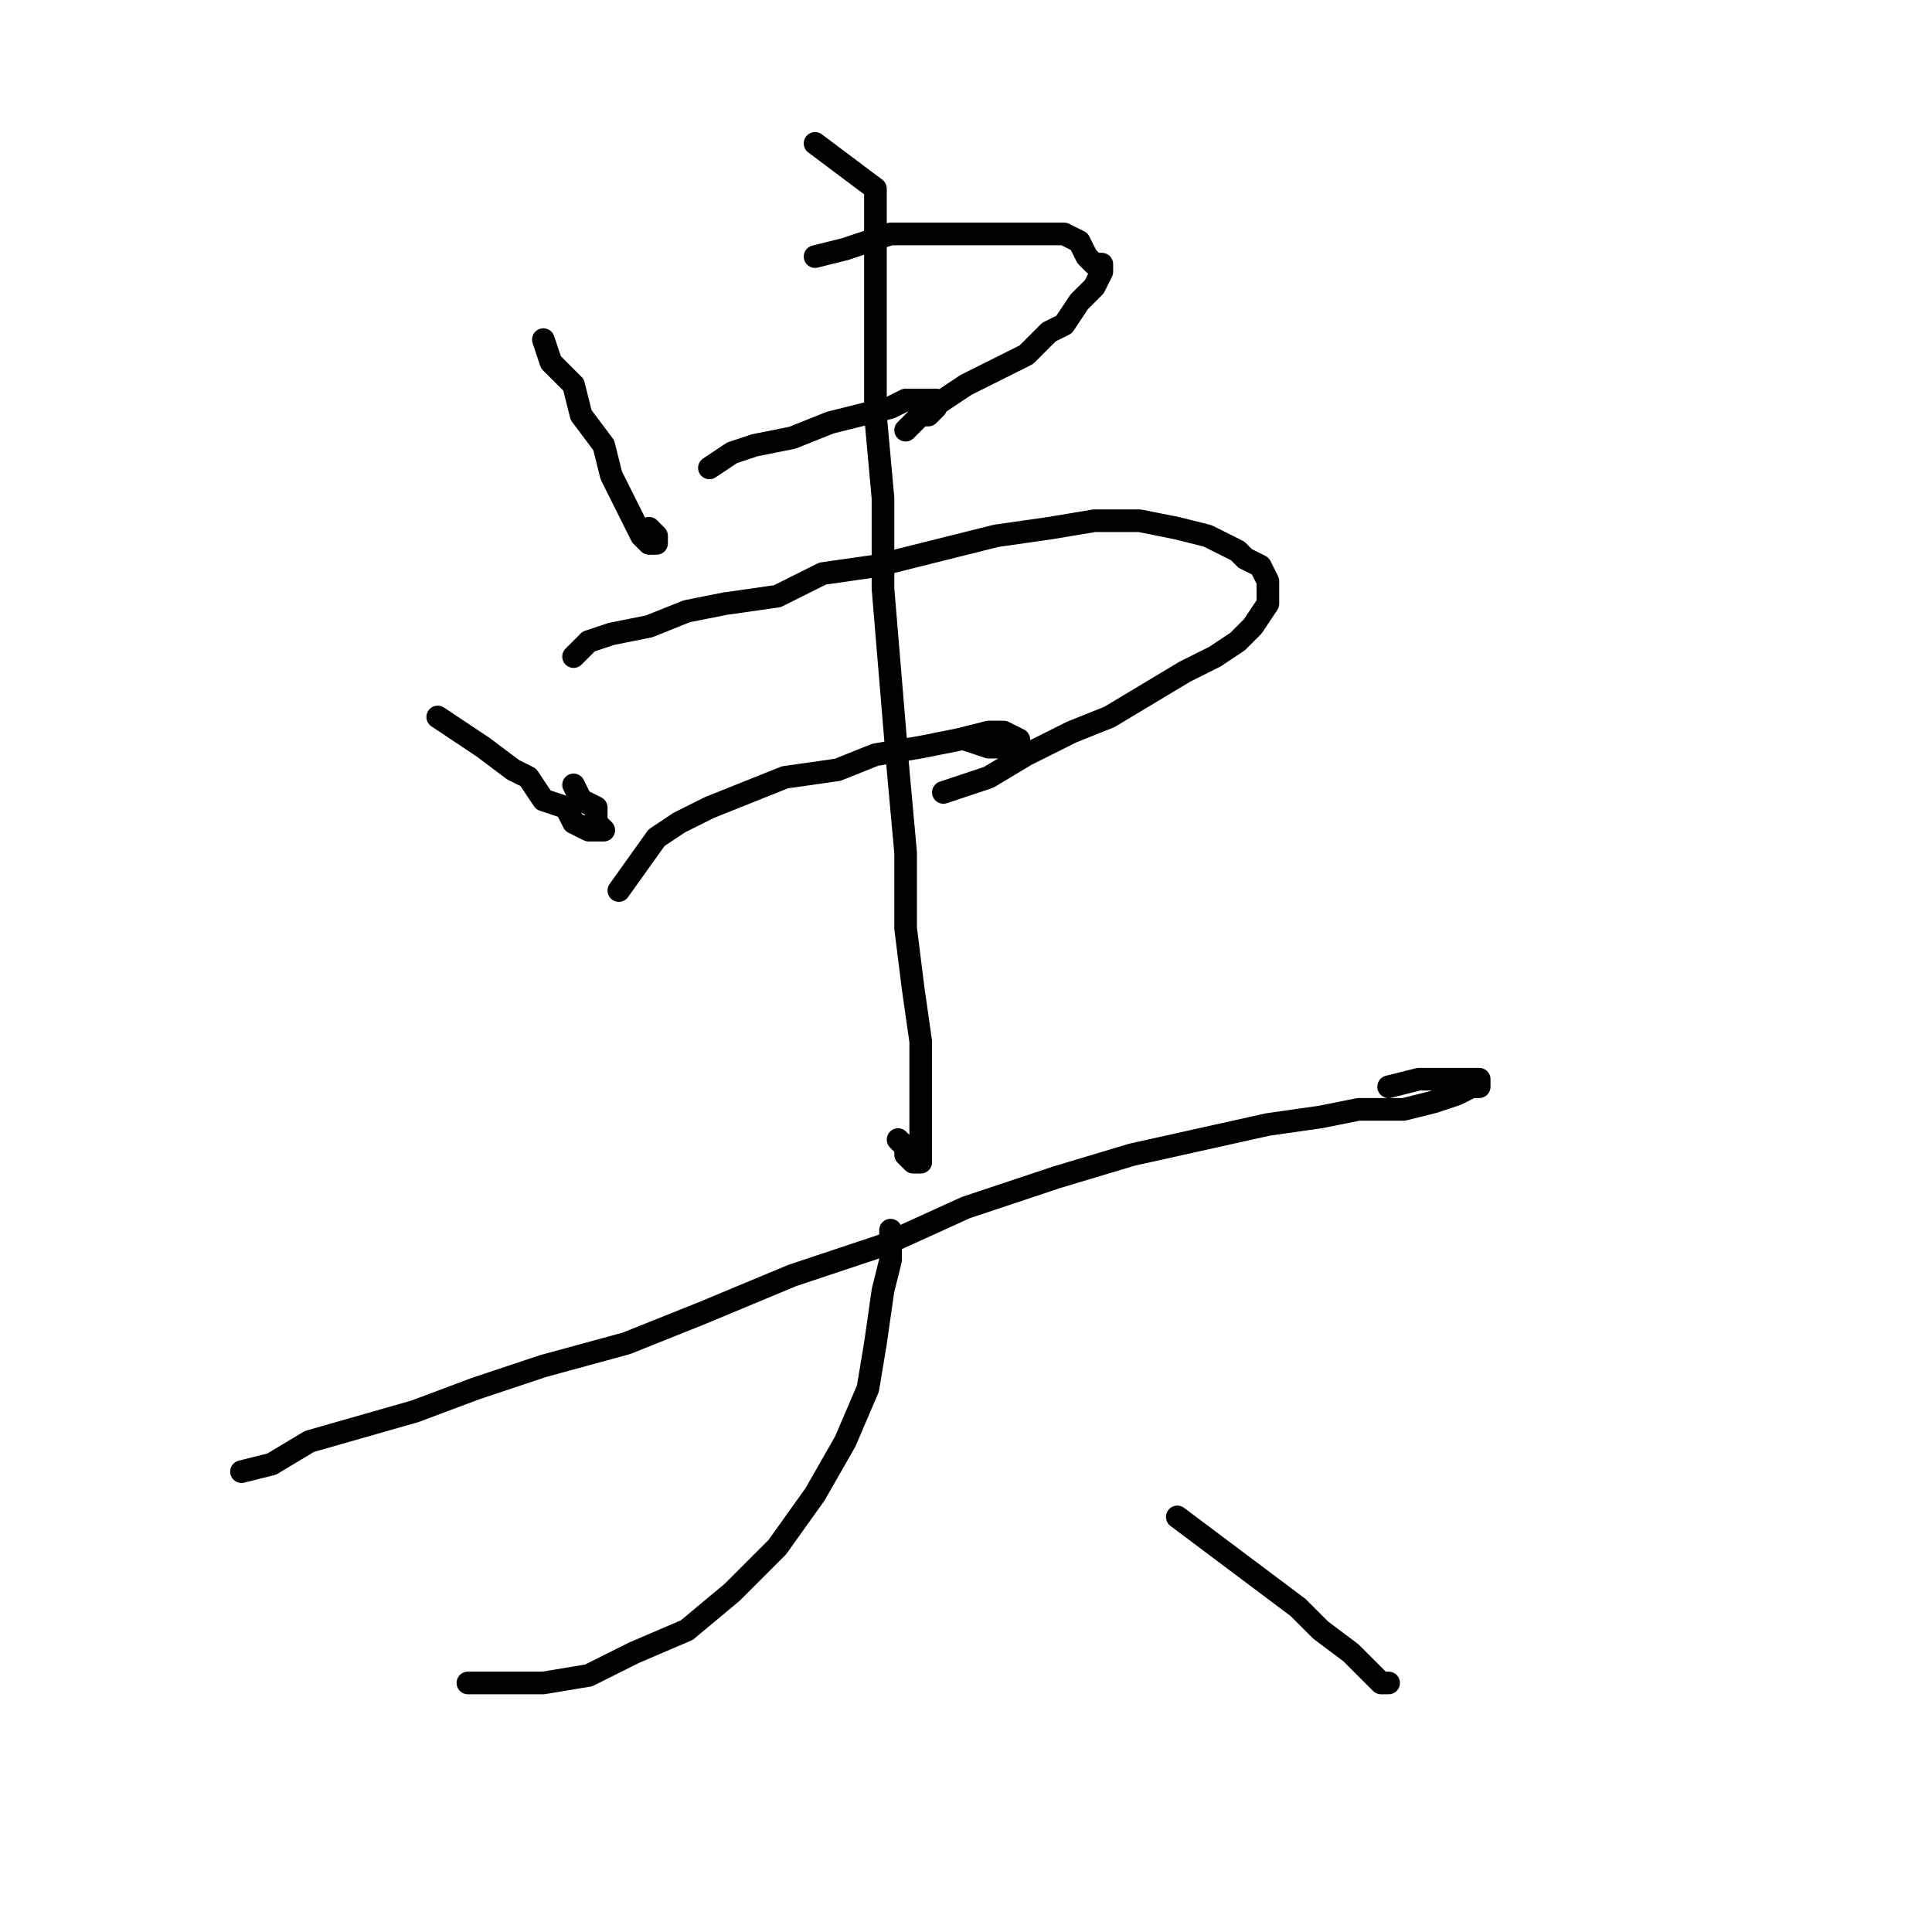<?xml version="1.0" standalone="no"?>
    <svg width="256" height="256" xmlns="http://www.w3.org/2000/svg" version="1.1">
    <polyline stroke="black" stroke-width="3" stroke-linecap="round" fill="transparent" stroke-linejoin="round" points="72 45 73 48 76 51 77 55 80 59 81 63 83 67 84 69 85 71 86 72 87 72 87 71 86 70 86 70 " />
        <polyline stroke="black" stroke-width="3" stroke-linecap="round" fill="transparent" stroke-linejoin="round" points="108 34 112 33 115 32 118 31 121 31 124 31 128 31 132 31 136 31 139 31 141 31 143 32 144 34 145 35 146 35 146 36 145 38 144 39 143 40 141 43 139 44 136 47 132 49 128 51 125 53 122 55 122 55 " />
        <polyline stroke="black" stroke-width="3" stroke-linecap="round" fill="transparent" stroke-linejoin="round" points="94 62 97 60 100 59 105 58 110 56 114 55 118 54 120 53 122 53 123 53 124 53 124 54 123 55 122 55 120 57 120 57 " />
        <polyline stroke="black" stroke-width="3" stroke-linecap="round" fill="transparent" stroke-linejoin="round" points="58 95 61 97 64 99 68 102 70 103 72 106 75 107 76 109 78 110 79 110 80 110 79 109 79 107 77 106 76 104 76 104 " />
        <polyline stroke="black" stroke-width="3" stroke-linecap="round" fill="transparent" stroke-linejoin="round" points="76 87 78 85 81 84 86 83 91 81 96 80 103 79 109 76 116 75 124 73 132 71 139 70 145 69 151 69 156 70 160 71 164 73 165 74 167 75 168 77 168 79 168 80 166 83 164 85 161 87 157 89 152 92 147 95 142 97 136 100 131 103 125 105 125 105 " />
        <polyline stroke="black" stroke-width="3" stroke-linecap="round" fill="transparent" stroke-linejoin="round" points="82 118 87 111 90 109 94 107 99 105 104 103 111 102 116 100 122 99 127 98 131 97 133 97 135 98 134 99 133 99 131 99 128 98 128 98 " />
        <polyline stroke="black" stroke-width="3" stroke-linecap="round" fill="transparent" stroke-linejoin="round" points="108 19 116 25 116 31 116 38 116 46 116 55 117 66 117 78 118 90 119 102 120 113 120 123 121 131 122 138 122 144 122 148 122 151 122 152 122 154 121 154 120 153 120 152 119 151 119 151 " />
        <polyline stroke="black" stroke-width="3" stroke-linecap="round" fill="transparent" stroke-linejoin="round" points="32 195 36 194 41 191 48 189 55 187 63 184 72 181 83 178 93 174 105 169 117 165 128 160 140 156 150 153 159 151 168 149 175 148 180 147 186 147 190 146 193 145 195 144 196 144 196 143 195 143 194 143 192 143 188 143 184 144 184 144 " />
        <polyline stroke="black" stroke-width="3" stroke-linecap="round" fill="transparent" stroke-linejoin="round" points="118 163 118 167 117 171 116 178 115 184 112 191 108 198 103 205 97 211 91 216 84 219 78 222 72 223 67 223 62 223 62 223 " />
        <polyline stroke="black" stroke-width="3" stroke-linecap="round" fill="transparent" stroke-linejoin="round" points="156 201 160 204 164 207 168 210 172 213 175 216 179 219 181 221 183 223 184 223 184 223 184 223 " />
        </svg>